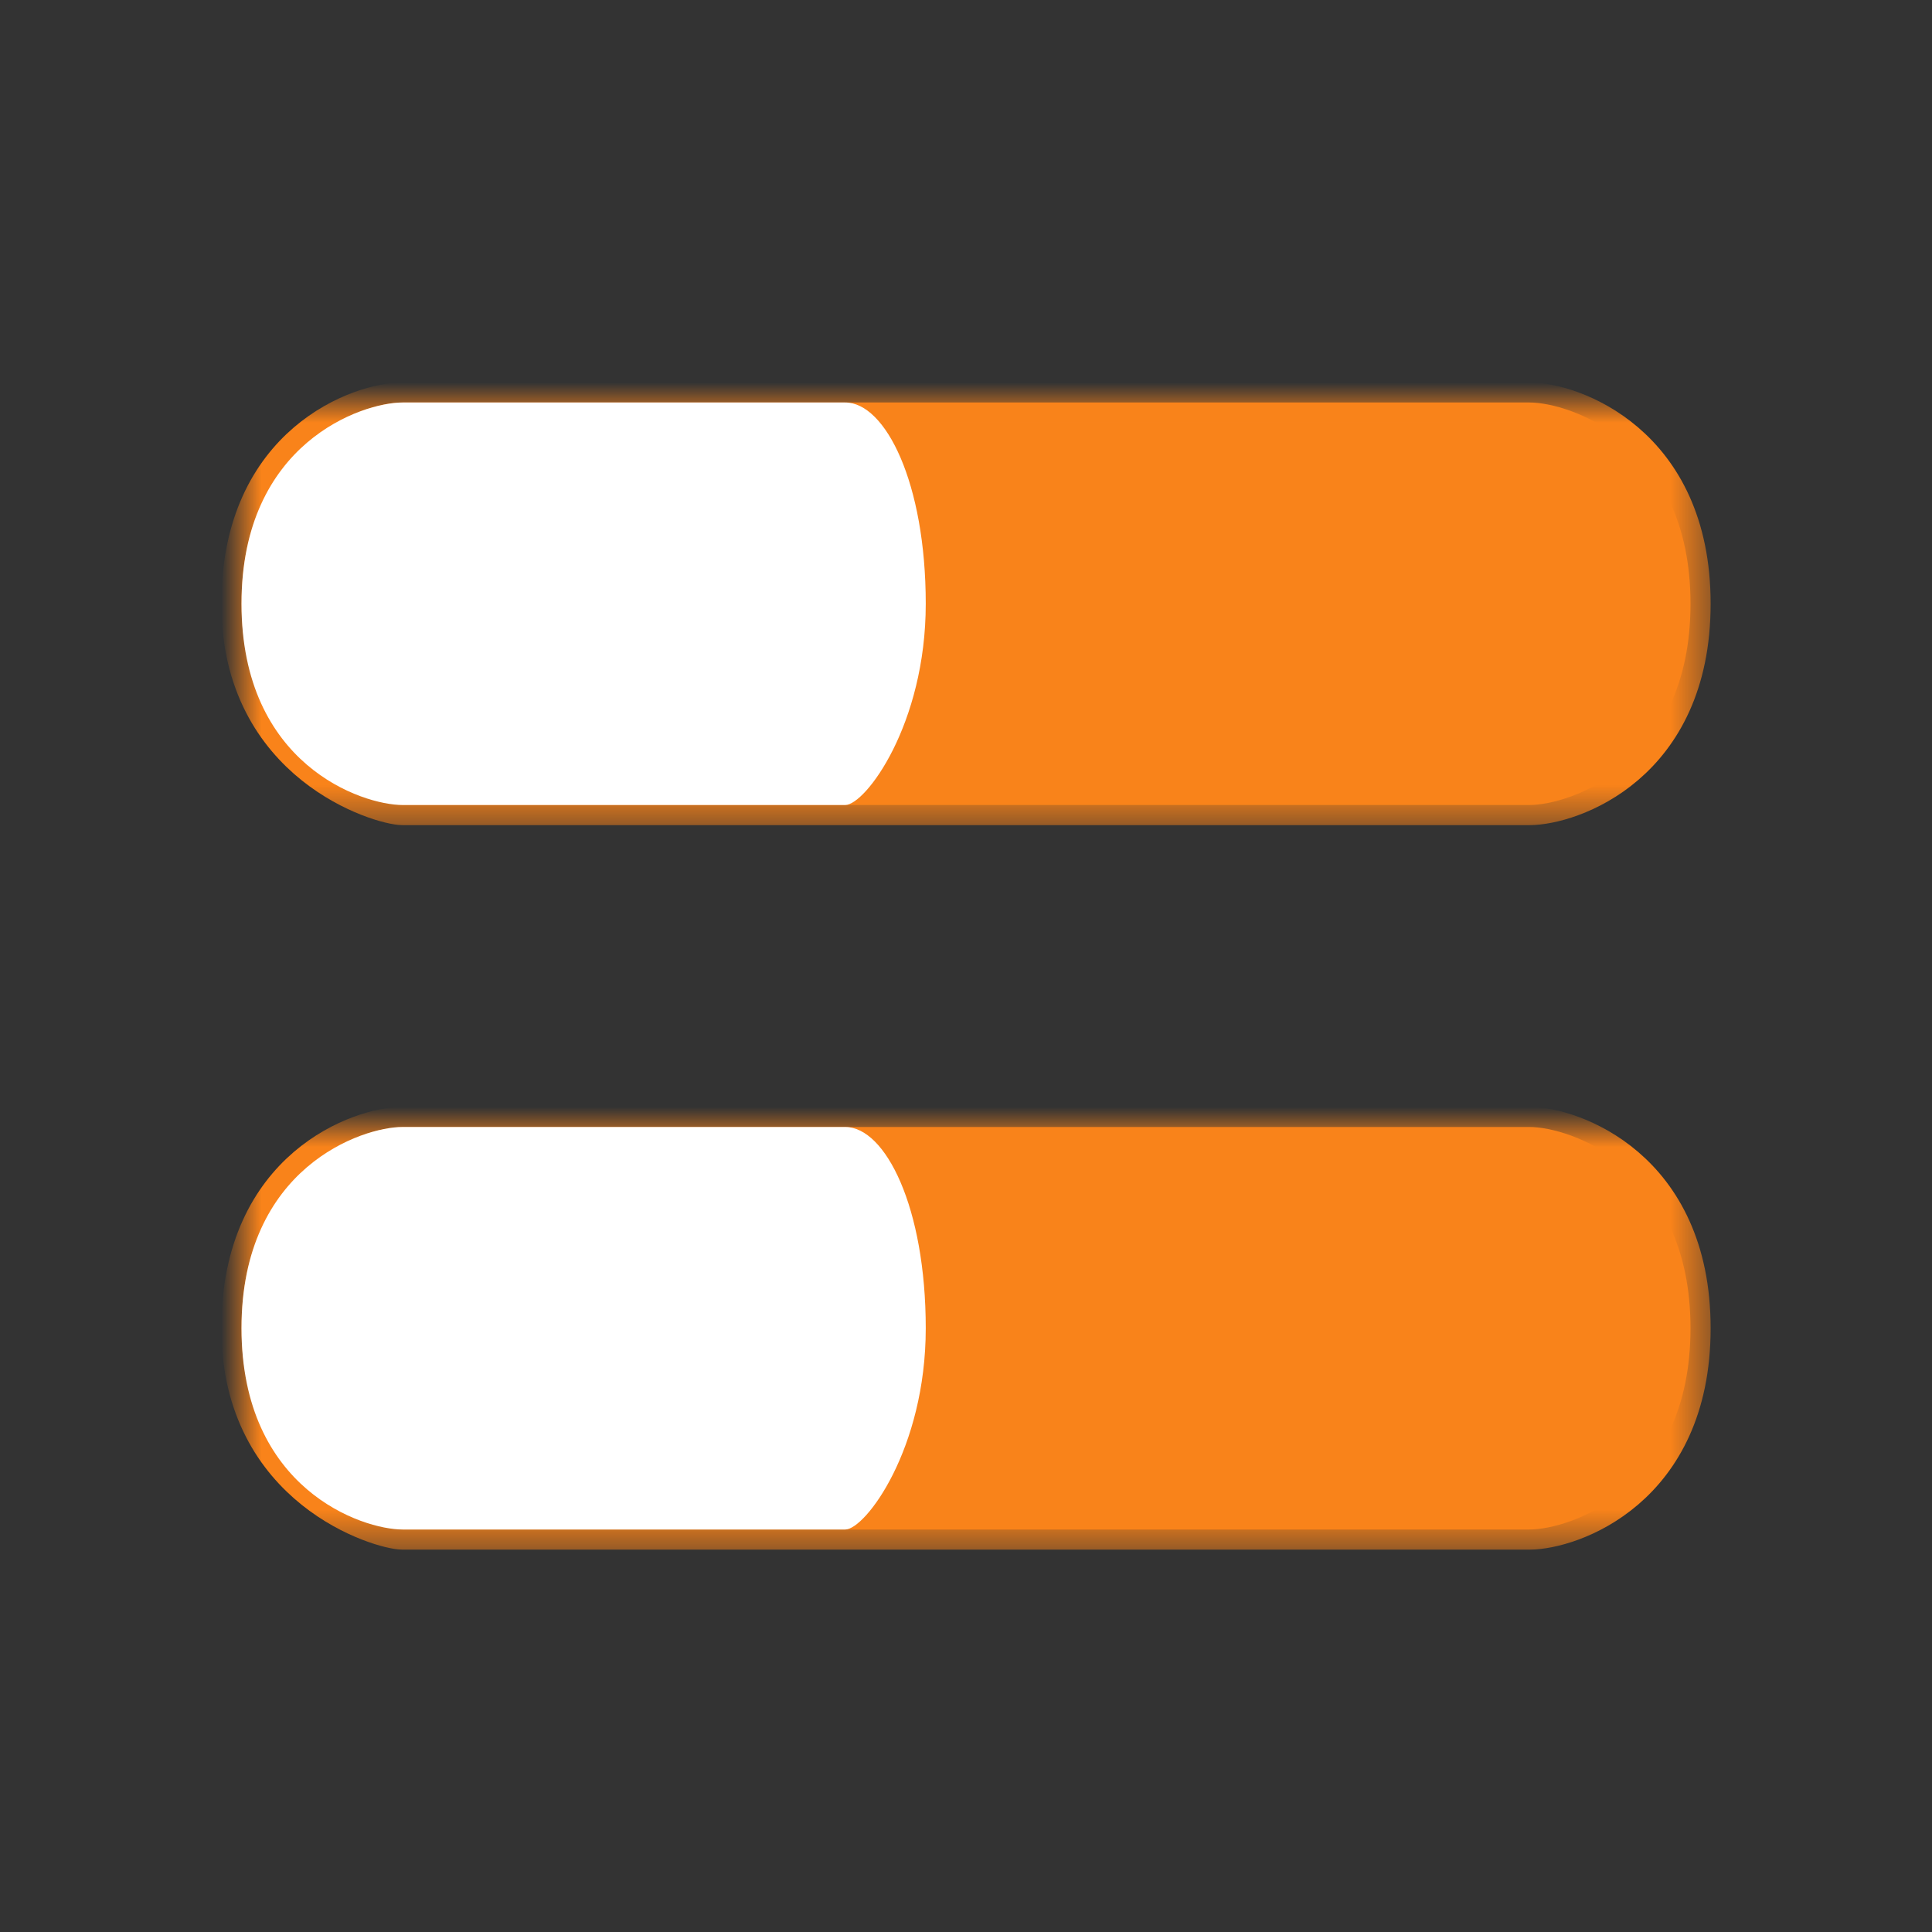 <svg viewBox="0 0 48 48" version="1.1" xmlns="http://www.w3.org/2000/svg" xmlns:xlink="http://www.w3.org/1999/xlink">
    <rect x="0" y="0" width="48" height="48" fill="#333333" stroke="none"/>
    <defs>
        <path d="M1.13686838e-13,5 C-0,9 3.5,10 4,10 C5,10 31,10 32,10 C33,10 36,9 36,5 C36,1 33,2.7339242e-15 32,2.7339242e-15 C31,2.7339242e-15 5,-3.77301752e-10 4,2.7339242e-15 C3,3.77307185e-10 0,1 1.13686838e-13,5 Z" id="path-1"></path>
        <mask id="mask-2" maskContentUnits="userSpaceOnUse" maskUnits="objectBoundingBox" x="-0.5" y="-0.5" width="37" height="11">
            <rect x="-0.5" y="-0.5" width="37" height="11" fill="white"></rect>
            <use xlink:href="#path-1" fill="black"></use>
        </mask>
        <path d="M1.13686838e-13,5 C-0,9 3.5,10 4,10 C5,10 31,10 32,10 C33,10 36,9 36,5 C36,1 33,-3.98986399e-14 32,-3.98986399e-14 C31,-3.98986399e-14 5,-3.77344385e-10 4,-3.98986399e-14 C3,3.77264553e-10 0,1 1.13686838e-13,5 Z" id="path-3"></path>
        <mask id="mask-4" maskContentUnits="userSpaceOnUse" maskUnits="objectBoundingBox" x="-0.5" y="-0.5" width="37" height="11">
            <rect x="-0.5" y="-0.5" width="37" height="11" fill="white"></rect>
            <use xlink:href="#path-3" fill="black"></use>
        </mask>
    </defs>
    <g id="Page-1" stroke="none" stroke-width="1" fill="none" fill-rule="evenodd">
        <g id="menu-orangePill">
            <g id="ic_menu_48px">
                <g id="bottom" transform="translate(6, 28)">
                    <g id="pill-bottom">
                        <use fill="#F9831A" fill-rule="evenodd" xlink:href="#path-1"></use>
                        <use stroke="#F9831A" mask="url(#mask-2)" stroke-width="1" xlink:href="#path-1"></use>
                    </g>
                    <path d="M17,5 C17,8 15.5,10 15,10 C14,10 5,10 4,10 C3,10 -2.84217094e-14,9 -2.84217094e-14,5 C-2.84217094e-14,1 3,-5.41788836e-14 4,-5.41788836e-14 C5,-5.41788836e-14 14,-3.77358693e-10 15,-5.41788836e-14 C16,3.77250453e-10 17,2 17,5 Z" id="pill-bottom-copy" fill="#FFFFFF"></path>
                </g>
                <g id="top" transform="translate(6, 10)">
                    <g id="pill-top">
                        <use fill="#F9831A" fill-rule="evenodd" xlink:href="#path-3"></use>
                        <use stroke="#F9831A" mask="url(#mask-4)" stroke-width="1" xlink:href="#path-3"></use>
                    </g>
                    <path d="M17,5 C17,8 15.5,10 15,10 C14,10 5,10 4,10 C3,10 8.52651283e-14,9 -2.84217094e-14,5 C-1.42108547e-13,1 3,-6.83897383e-14 4,-6.83897383e-14 C5,-6.83897383e-14 14,-3.77372904e-10 15,-6.83897383e-14 C16,3.77236242e-10 17,2 17,5 Z" id="pill-top-copy" fill="#FFFFFF"></path>
                </g>
            </g>
        </g>
    </g>
</svg>
